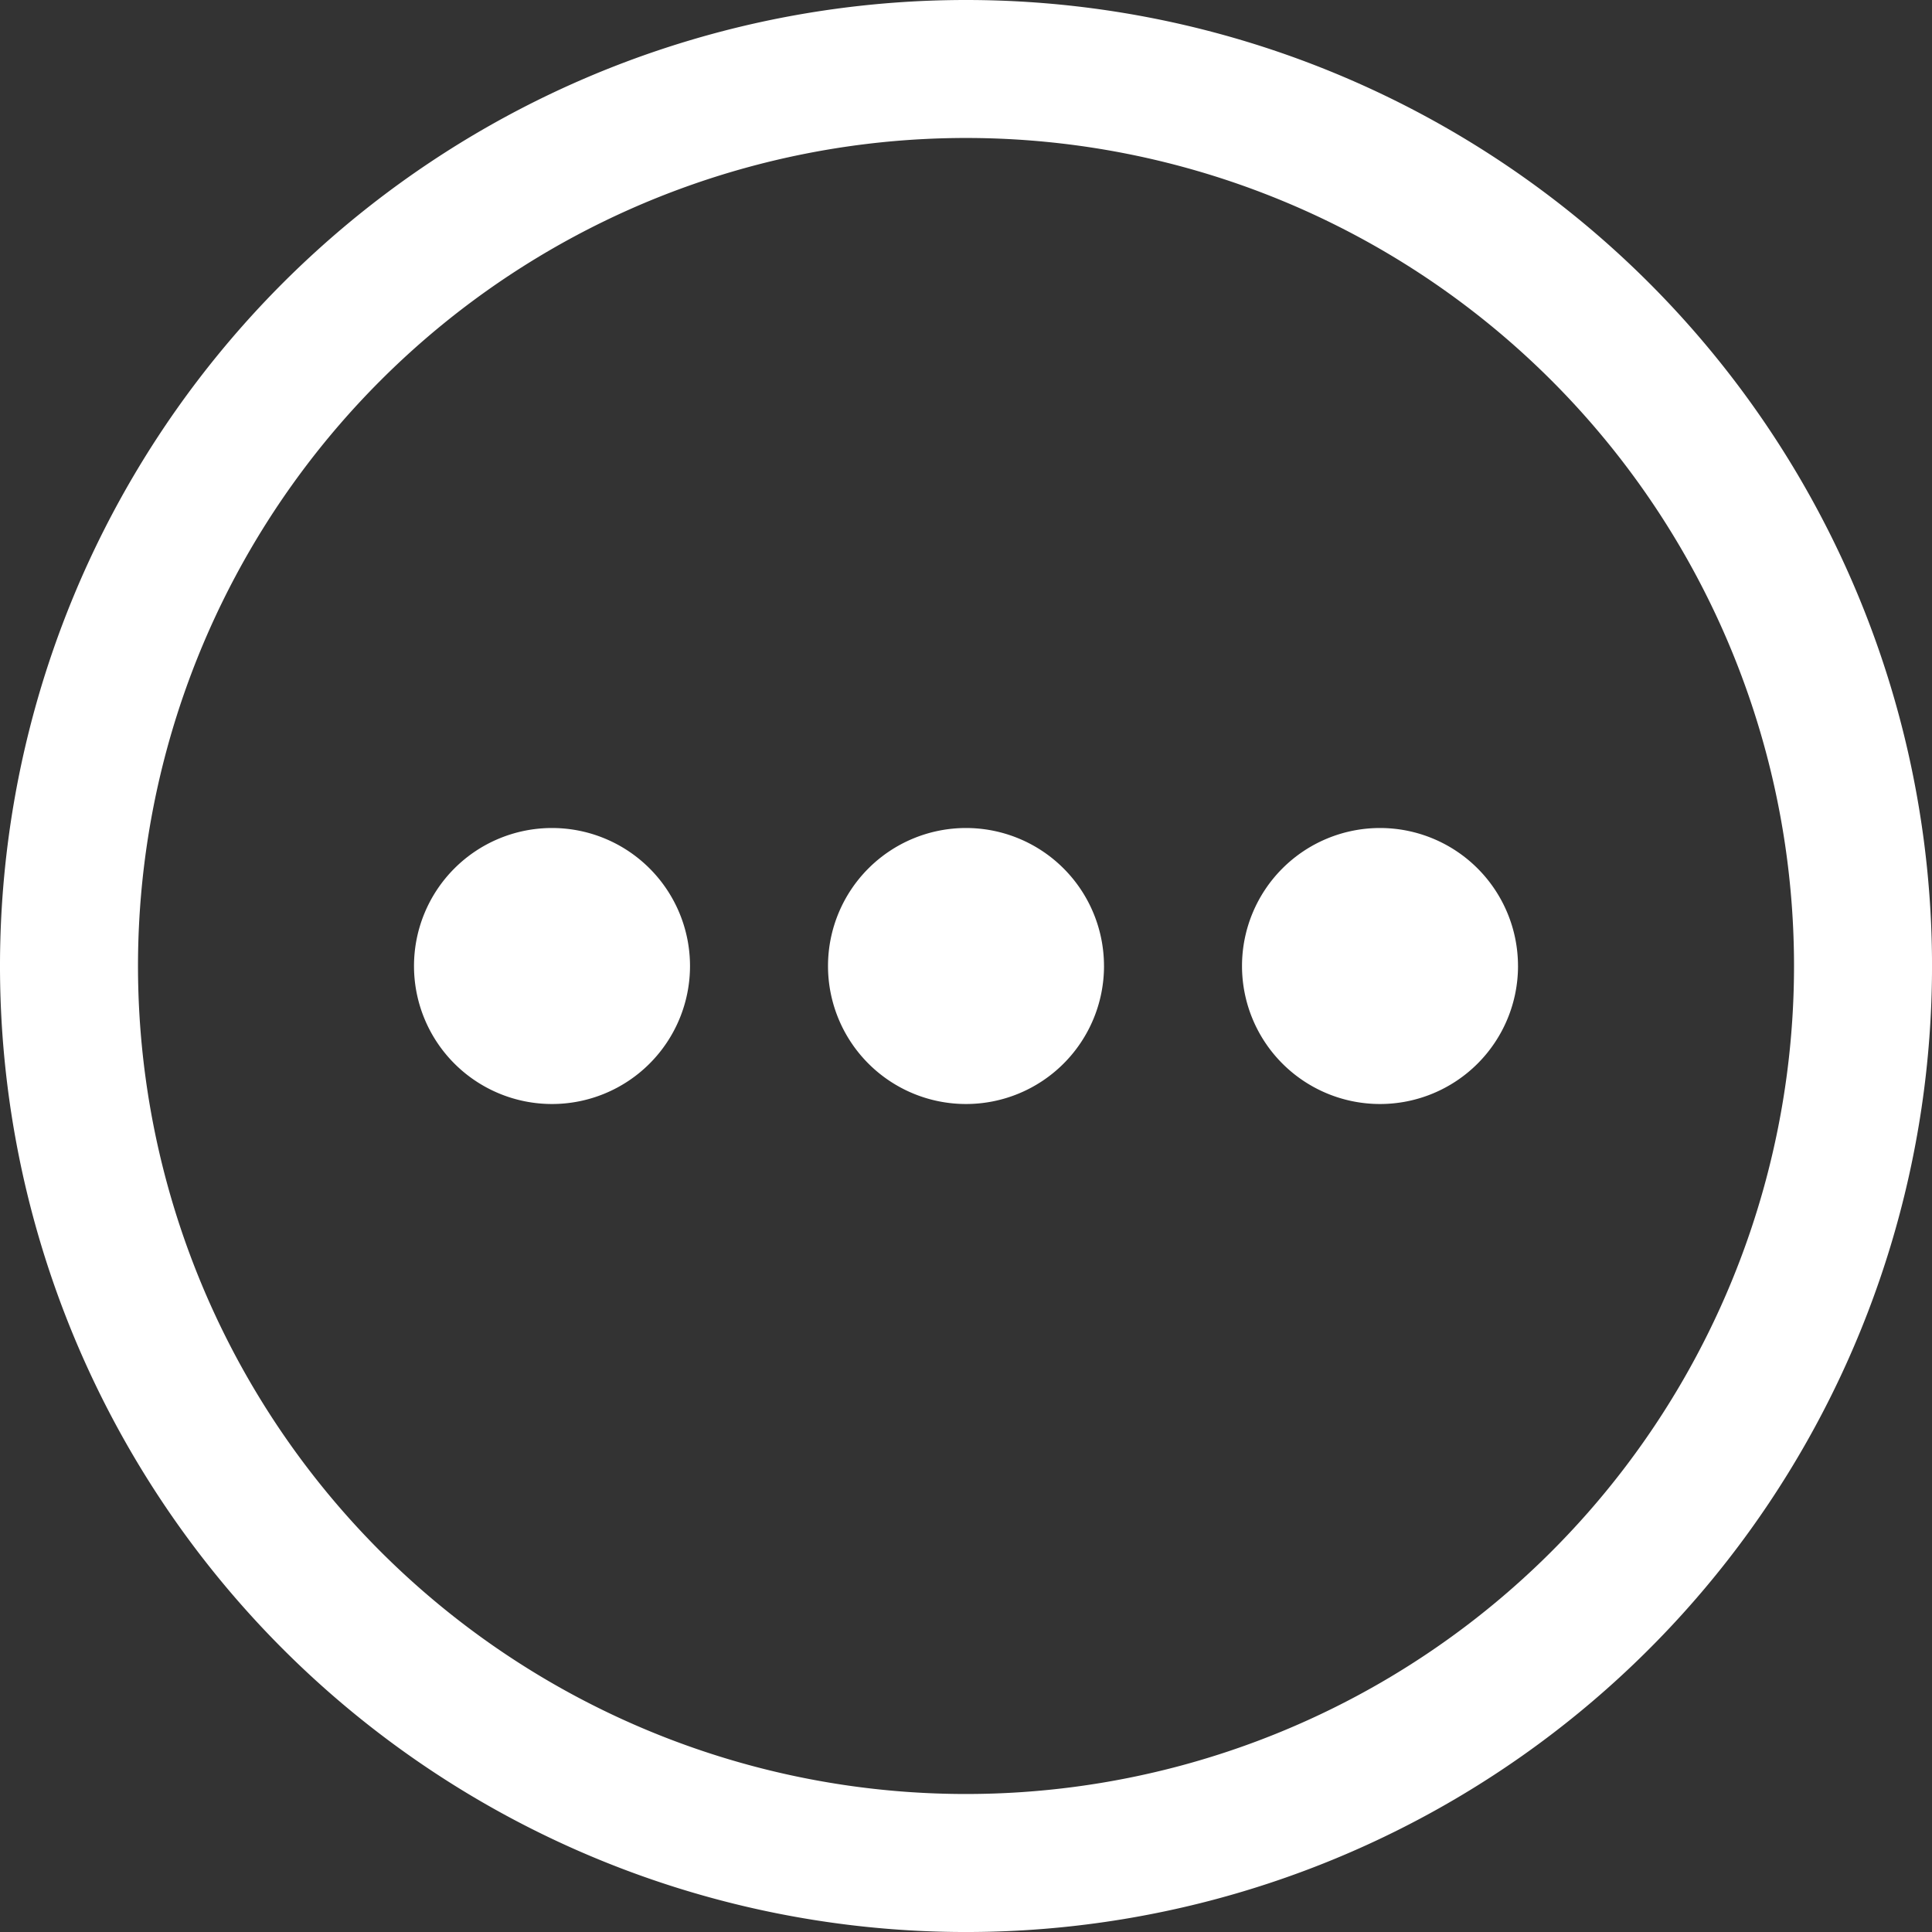 <svg xmlns="http://www.w3.org/2000/svg" width="95.759" height="95.759" viewBox="0 0 95.759 95.759" fill="#ffffff">
  <rect x="0" y="0" width="95.759" height="95.759" fill="#333333" stroke="none"/>
  <g id="Layer_15" data-name="Layer 15" transform="translate(-2 -2)">
    <path id="Path_36" data-name="Path 36" d="M49.88,2a47.88,47.88,0,1,0,47.88,47.88A47.88,47.88,0,0,0,49.88,2Zm0,88.919a41.04,41.04,0,1,1,41.04-41.04,41.04,41.04,0,0,1-41.04,41.04ZM36.2,49.88a6.84,6.84,0,1,1-6.84-6.84A6.84,6.84,0,0,1,36.2,49.88Zm20.52,0a6.84,6.84,0,1,1-6.84-6.84A6.84,6.84,0,0,1,56.719,49.88Zm20.52,0a6.84,6.84,0,1,1-6.84-6.84A6.84,6.84,0,0,1,77.239,49.88Z" transform="translate(0 0)"/>
  </g>
</svg>

